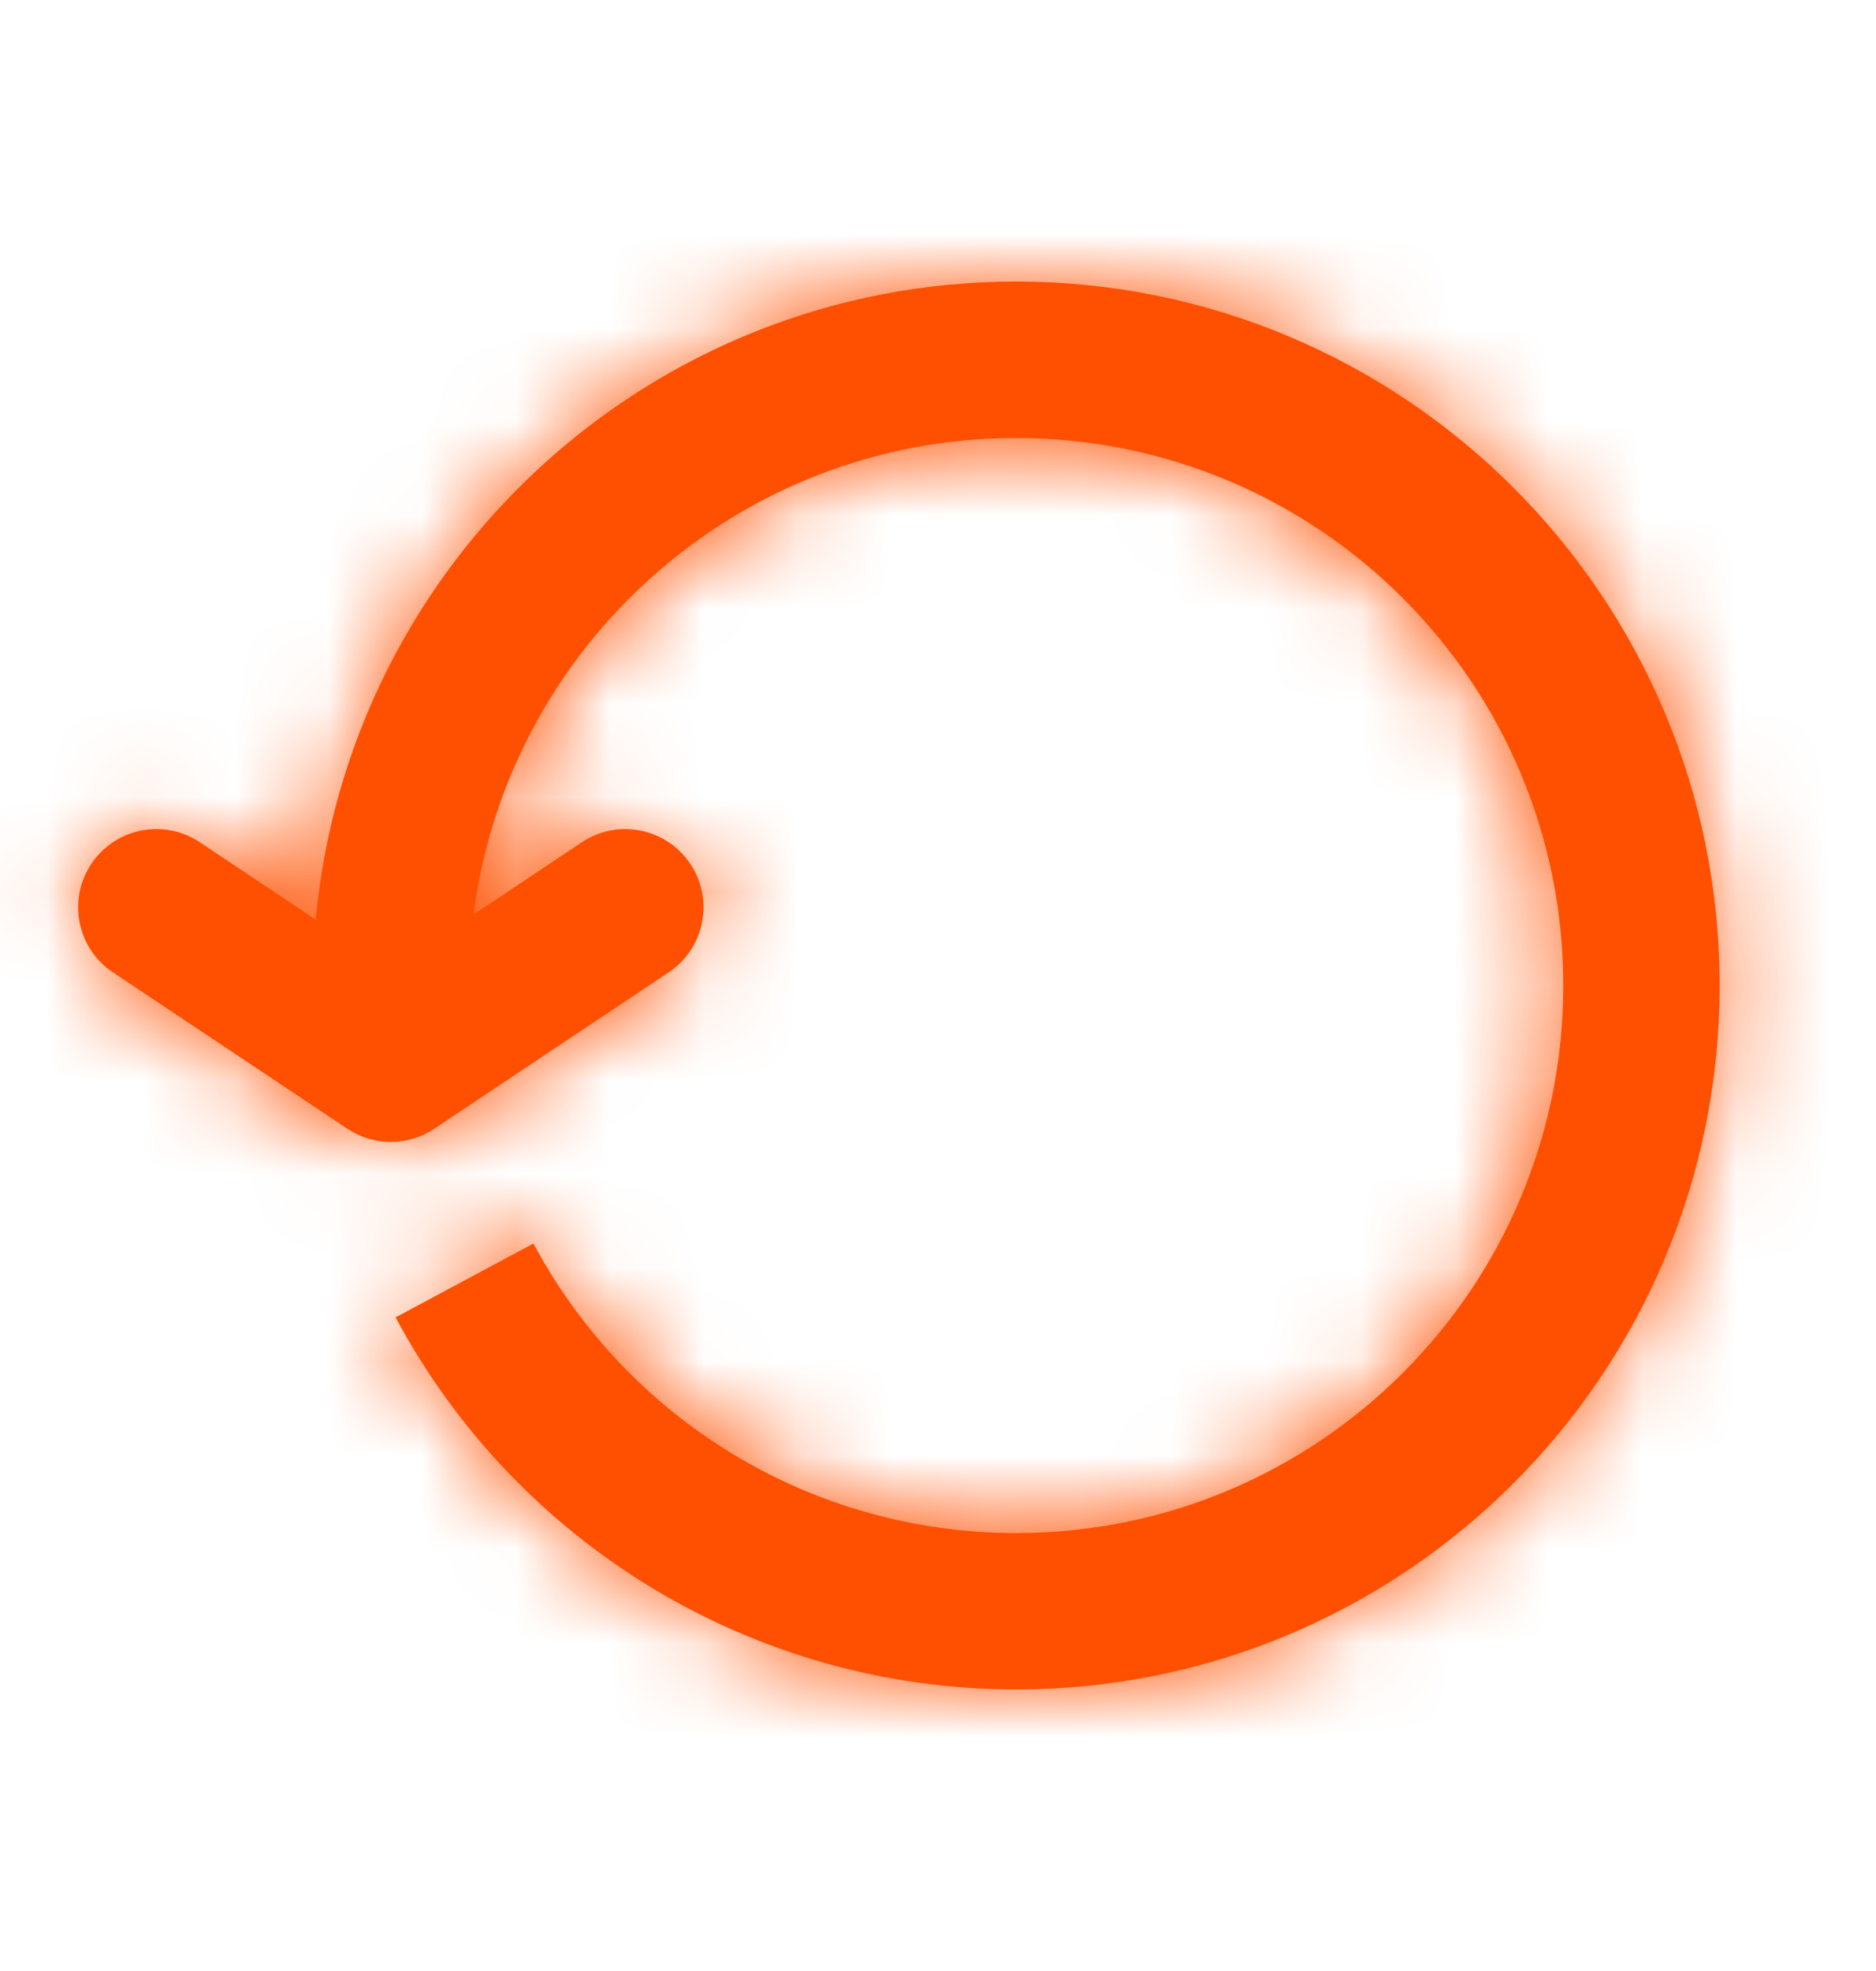 <svg width="20" height="21" viewBox="0 0 20 21" fill="none" xmlns="http://www.w3.org/2000/svg">
<path fill-rule="evenodd" clip-rule="evenodd" d="M5.687 13.249L4.217 14.036C5.513 16.456 8.037 18 10.833 18C14.975 18 18.333 14.642 18.333 10.5C18.333 6.358 14.975 3 10.833 3C6.928 3 3.72 5.985 3.366 9.798L2.129 8.973C1.746 8.718 1.228 8.822 0.973 9.205C0.718 9.587 0.821 10.105 1.204 10.36L3.704 12.027C3.984 12.213 4.349 12.213 4.629 12.027L7.129 10.36C7.512 10.105 7.615 9.587 7.36 9.205C7.105 8.822 6.587 8.718 6.204 8.973L5.048 9.744C5.419 6.88 7.868 4.667 10.833 4.667C14.055 4.667 16.666 7.278 16.666 10.5C16.666 13.722 14.055 16.334 10.833 16.334C8.658 16.334 6.695 15.133 5.687 13.249Z" fill="#FE5000"/>
<mask id="mask0_3072_109623" style="mask-type:luminance" maskUnits="userSpaceOnUse" x="0" y="3" width="19" height="16">
<path fill-rule="evenodd" clip-rule="evenodd" d="M5.687 13.249L4.217 14.036C5.513 16.456 8.037 18 10.833 18C14.975 18 18.333 14.642 18.333 10.5C18.333 6.358 14.975 3 10.833 3C6.928 3 3.72 5.985 3.366 9.798L2.129 8.973C1.746 8.718 1.228 8.822 0.973 9.205C0.718 9.587 0.821 10.105 1.204 10.36L3.704 12.027C3.984 12.213 4.349 12.213 4.629 12.027L7.129 10.36C7.512 10.105 7.615 9.587 7.36 9.205C7.105 8.822 6.587 8.718 6.204 8.973L5.048 9.744C5.419 6.88 7.868 4.667 10.833 4.667C14.055 4.667 16.666 7.278 16.666 10.5C16.666 13.722 14.055 16.334 10.833 16.334C8.658 16.334 6.695 15.133 5.687 13.249Z" fill="white"/>
</mask>
<g mask="url(#mask0_3072_109623)">
<rect y="0.5" width="20" height="20" fill="#FE5000"/>
</g>
</svg>

